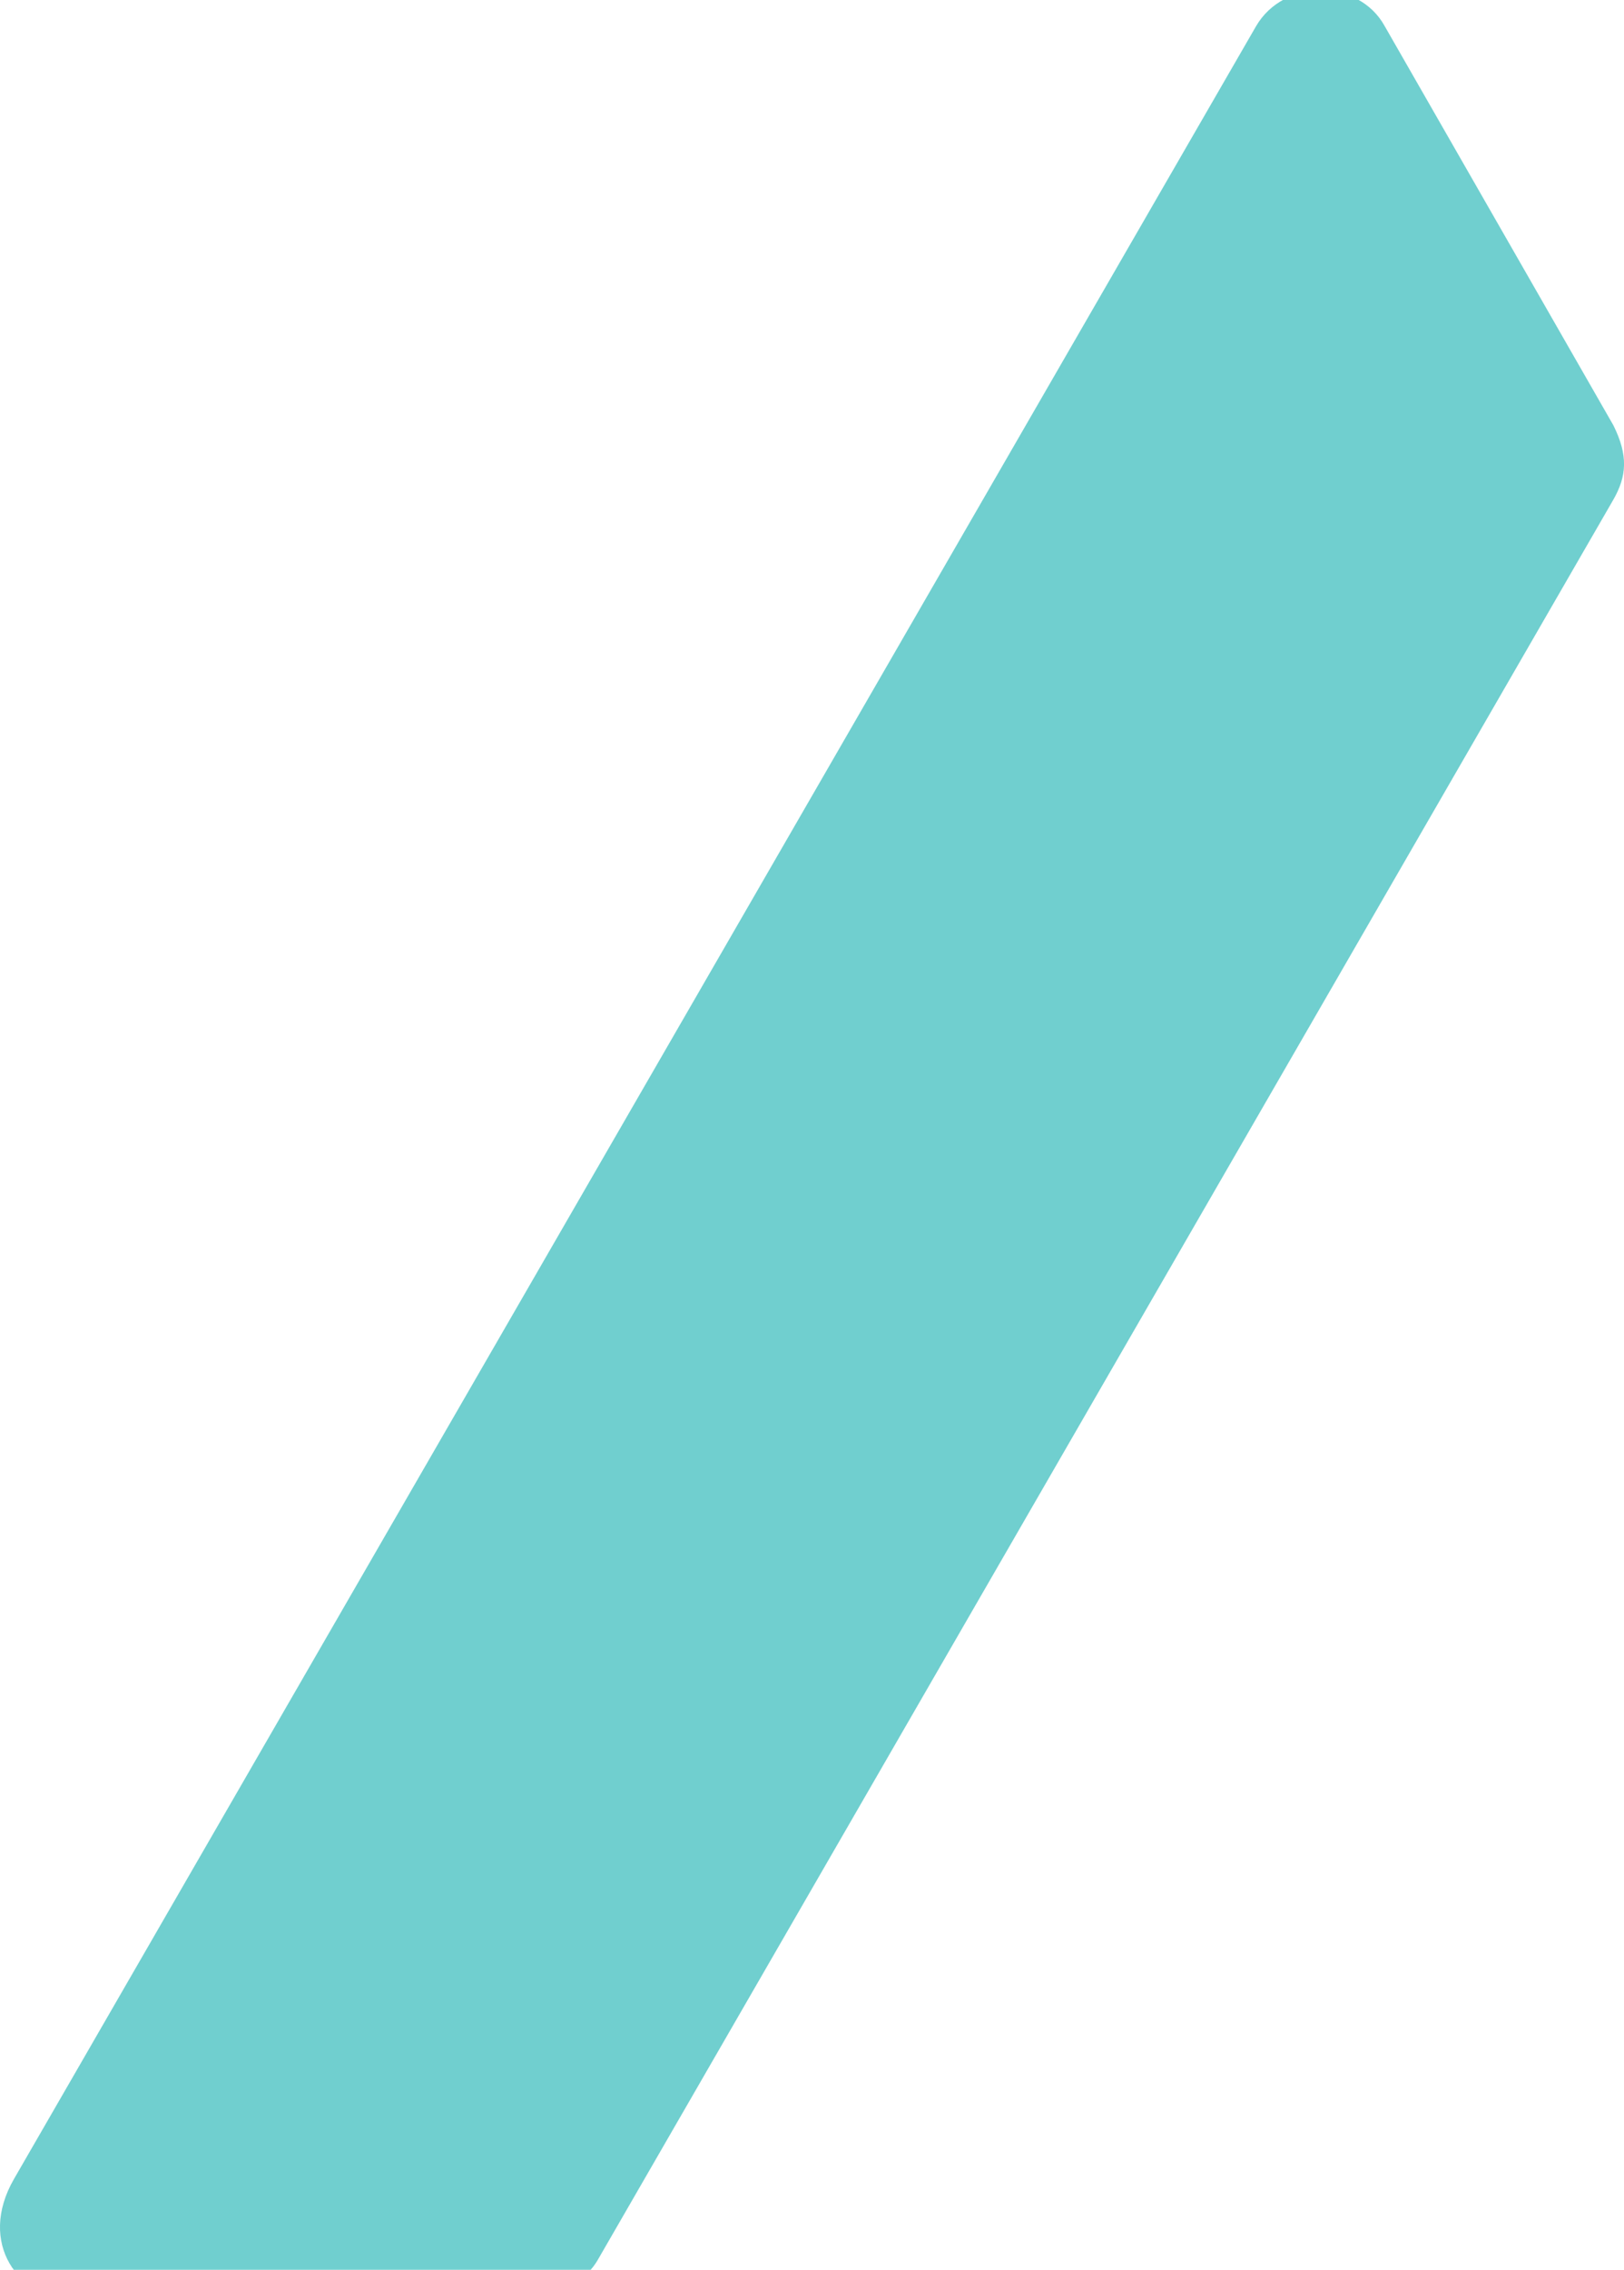 <?xml version="1.0" encoding="UTF-8" standalone="no"?>
<svg
   xmlns:dc="http://purl.org/dc/elements/1.1/"
   xmlns:cc="http://creativecommons.org/ns#"
   xmlns:rdf="http://www.w3.org/1999/02/22-rdf-syntax-ns#"
   xmlns:svg="http://www.w3.org/2000/svg"
   xmlns="http://www.w3.org/2000/svg"
   xmlns:sodipodi="http://sodipodi.sourceforge.net/DTD/sodipodi-0.dtd"
   xmlns:inkscape="http://www.inkscape.org/namespaces/inkscape"
   width="33.689"
   height="47.052"
   viewBox="0 0 33.689 47.052"
   version="1.1"
   id="svg4"
   sodipodi:docname="slash.svg"
   style="fill:none"
   inkscape:version="0.92.4 (5da689c313, 2019-01-14)">
  <defs
     id="defs8" />
  <sodipodi:namedview
     pagecolor="#ffffff"
     bordercolor="#666666"
     borderopacity="1"
     objecttolerance="10"
     gridtolerance="10"
     guidetolerance="10"
     inkscape:pageopacity="0"
     inkscape:pageshadow="2"
     inkscape:window-width="1366"
     inkscape:window-height="705"
     id="namedview6"
     showgrid="false"
     fit-margin-top="-0.2"
     fit-margin-bottom="-0.6"
     fit-margin-left="0"
     fit-margin-right="0"
     inkscape:zoom="2"
     inkscape:cx="-69.68458"
     inkscape:cy="-27.819956"
     inkscape:window-x="-8"
     inkscape:window-y="-8"
     inkscape:window-maximized="1"
     inkscape:current-layer="svg4" />
  <path
     d="m 1.517,47.652 9.549,-0.029 c 0.428,0.026 1.049,-0.281 1.337,-0.78 L 33.463,10.367 c 0.288,-0.499 0.314,-0.927 0.007,-1.548 l -4.749,-8.284 c -0.543,-0.979 -2.091,-0.986 -2.667,0.012 L 0.29,45.17 c -0.768,1.33 0.108,2.501 1.227,2.482 z"
     id="path2"
     inkscape:connector-curvature="0"
     style="opacity:0.93;fill:#66cccc;stroke-width:0.45" />
</svg>
